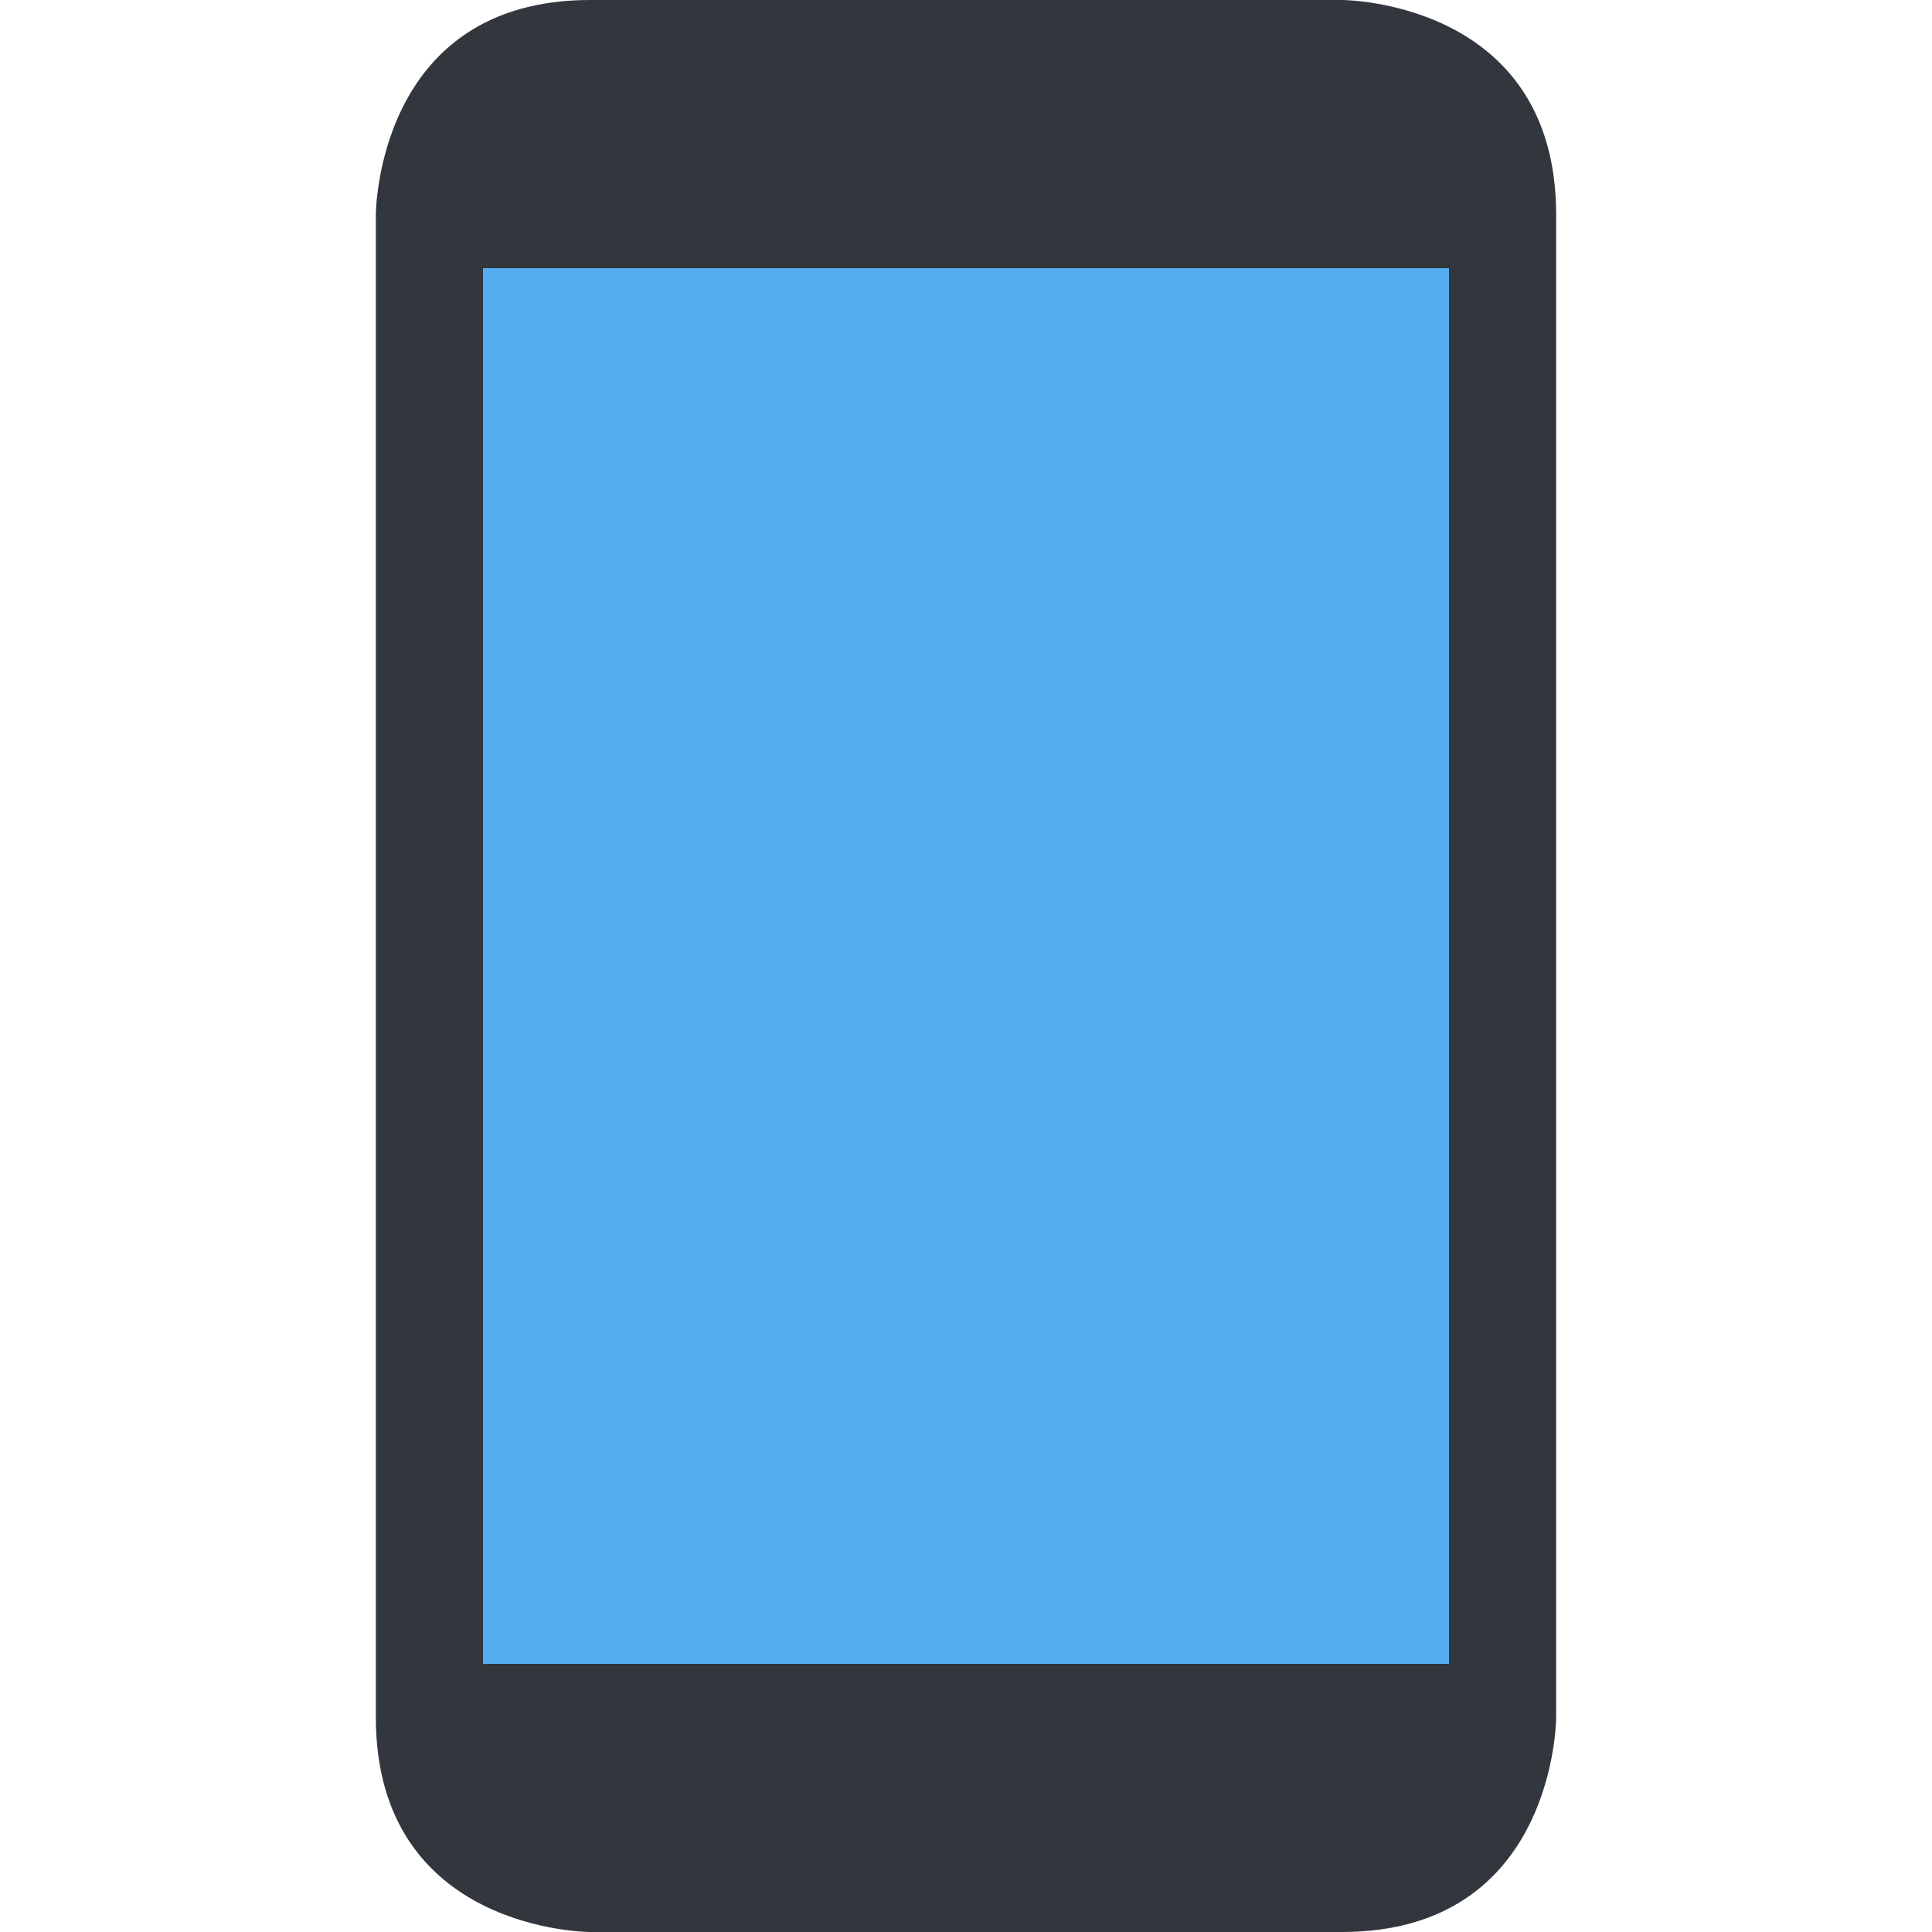 <?xml version="1.0" encoding="UTF-8"?>
<svg xmlns="http://www.w3.org/2000/svg" xmlns:xlink="http://www.w3.org/1999/xlink" width="15pt" height="15pt" viewBox="0 0 15 15" version="1.1">
<g id="surface1">
<path style=" stroke:none;fill-rule:nonzero;fill:rgb(19.216%,21.569%,23.922%);fill-opacity:1;" d="M 4.582 15 C 4.582 15 2.918 15 2.918 13.332 L 2.918 1.668 C 2.918 1.668 2.918 0 4.582 0 L 10.418 0 C 10.418 0 12.082 0 12.082 1.668 L 12.082 13.332 C 12.082 13.332 12.082 15 10.418 15 Z M 4.582 15 "/>
<path style=" stroke:none;fill-rule:nonzero;fill:rgb(33.333%,67.451%,93.333%);fill-opacity:1;" d="M 3.75 2.082 L 11.25 2.082 L 11.25 12.918 L 3.75 12.918 Z M 3.75 2.082 "/>
</g>
</svg>
